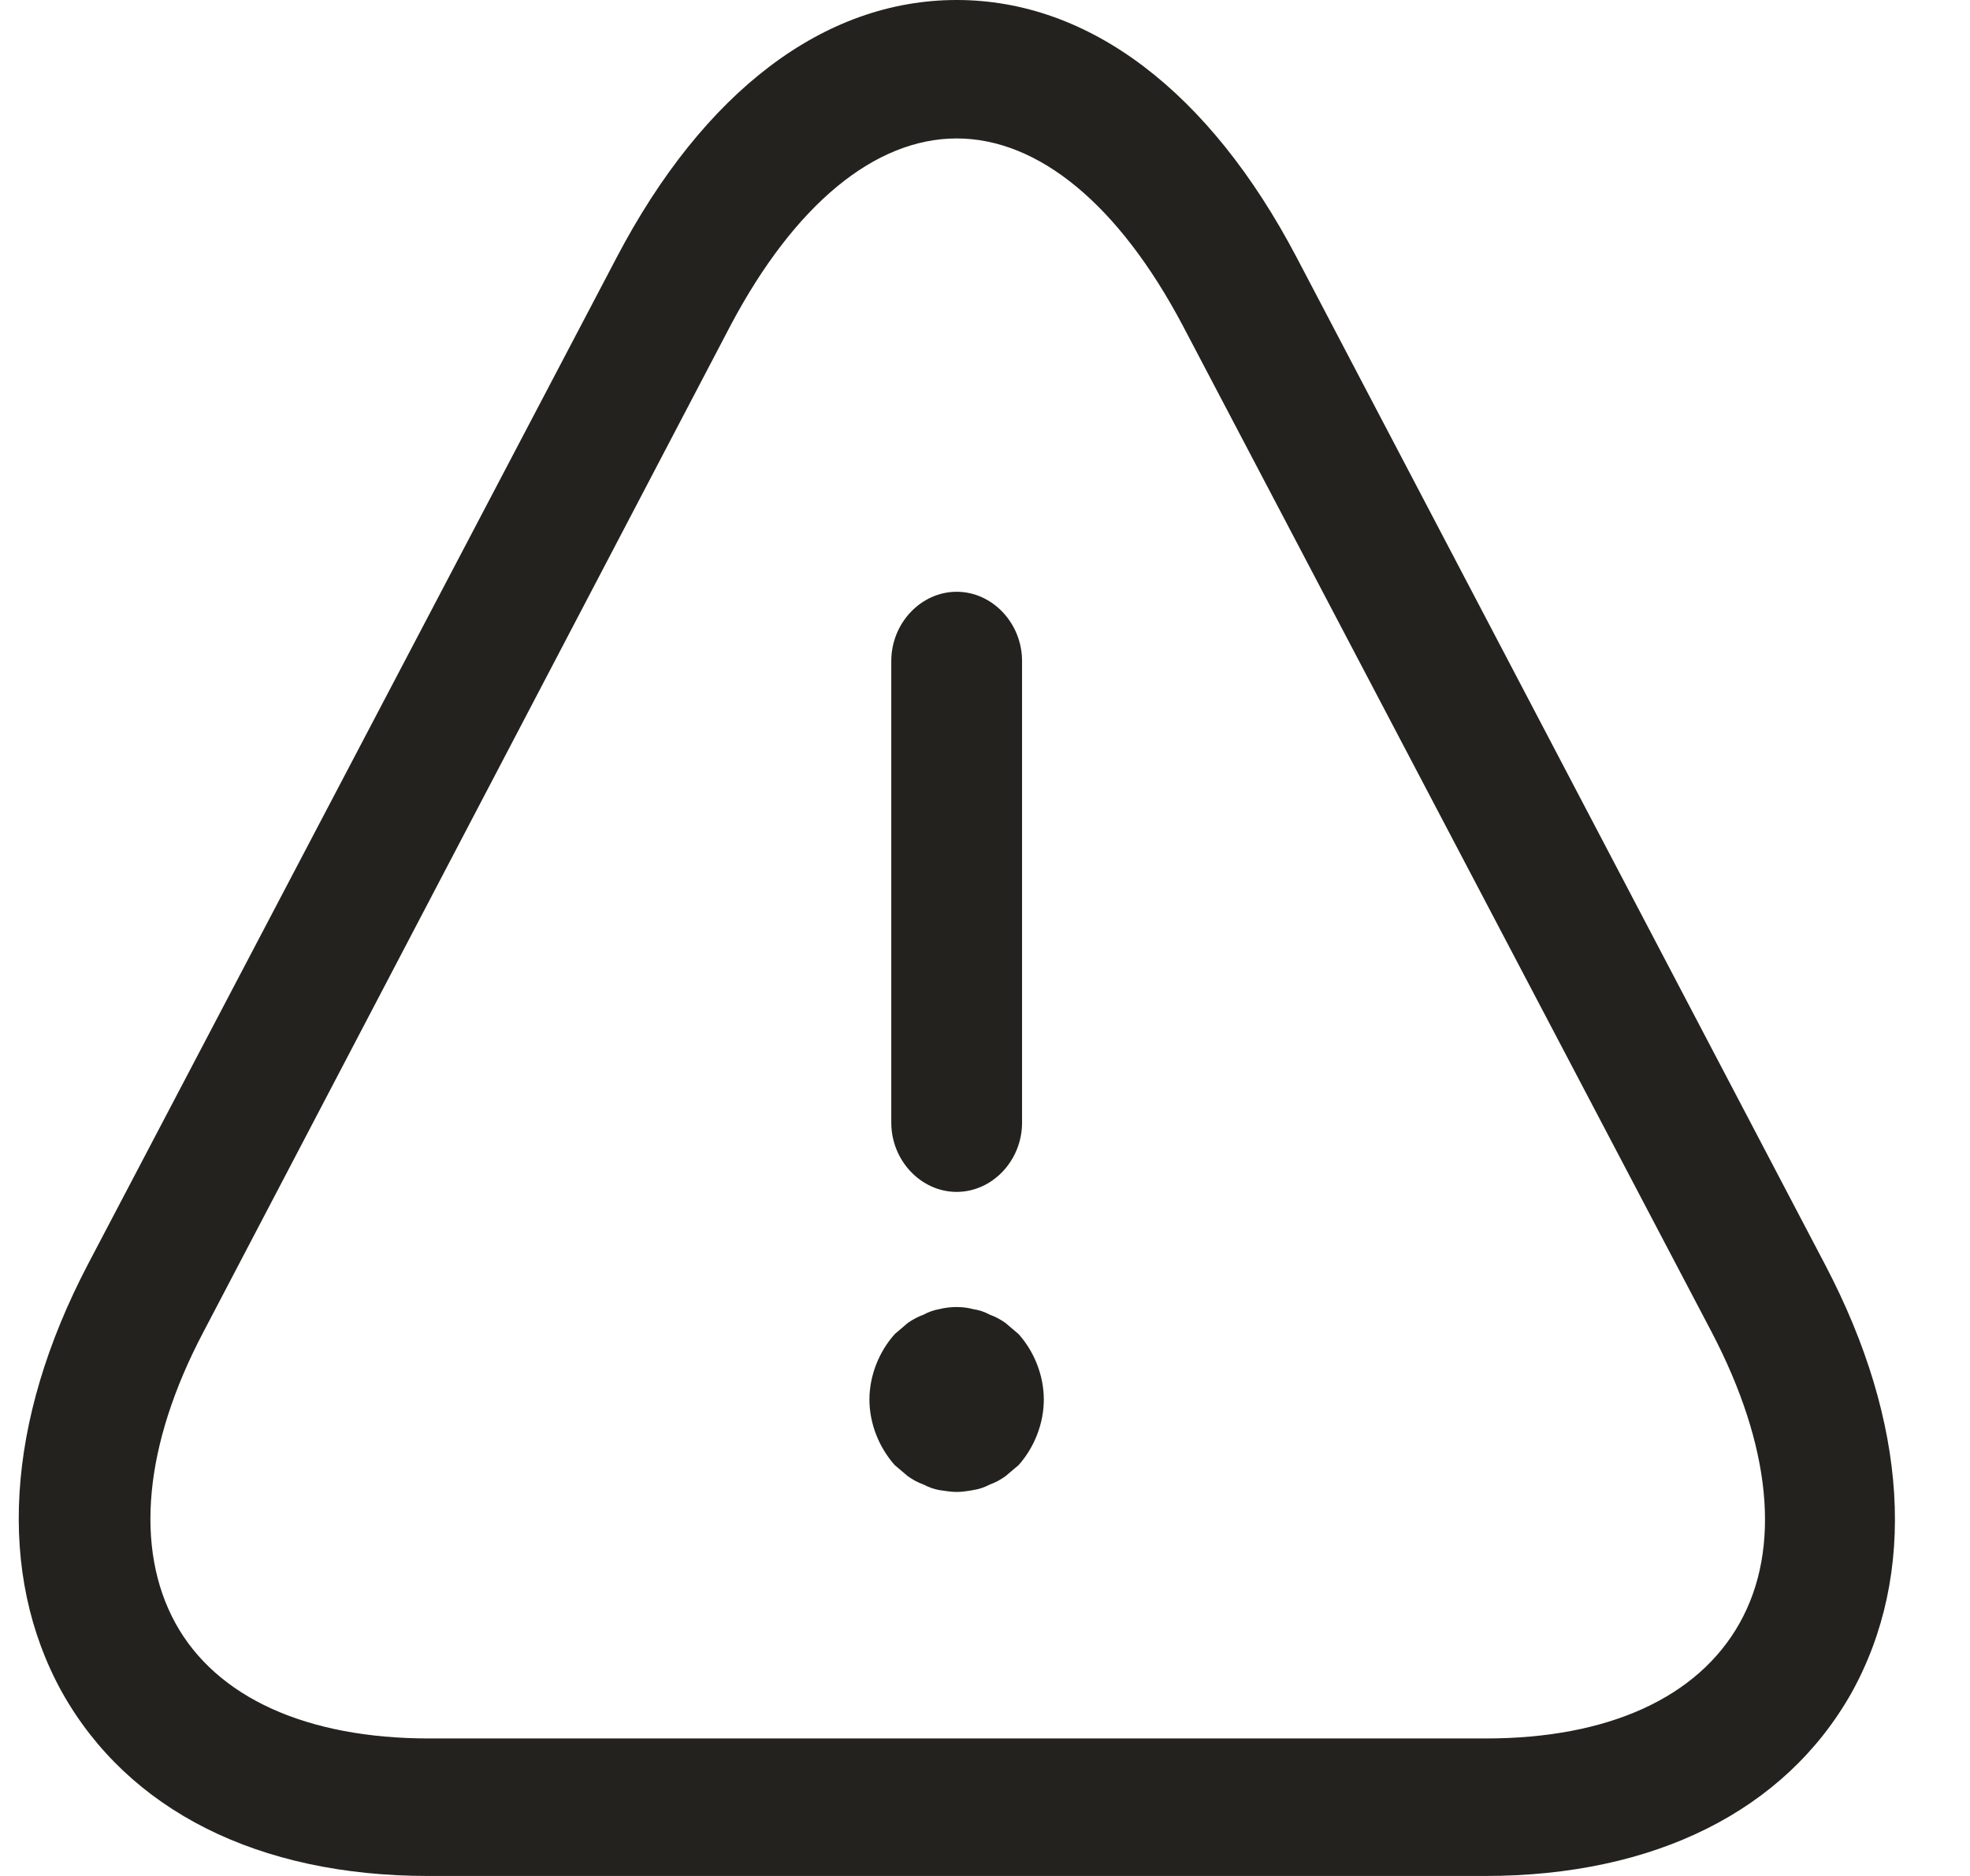 <svg width="21" height="20" viewBox="0 0 21 20" fill="none" xmlns="http://www.w3.org/2000/svg">
<path d="M15.831 20H4.565C2.752 20 1.367 19.301 0.661 18.041C-0.036 16.782 0.057 15.158 0.94 13.474L6.573 2.746C7.502 0.974 8.785 0 10.198 0C11.611 0 12.893 0.974 13.823 2.746L19.456 13.484C20.339 15.167 20.441 16.782 19.735 18.051C19.028 19.301 17.643 20 15.831 20ZM10.198 1.476C9.324 1.476 8.469 2.185 7.79 3.465L2.167 14.203C1.535 15.403 1.433 16.506 1.869 17.303C2.306 18.1 3.273 18.534 4.574 18.534H15.84C17.141 18.534 18.099 18.1 18.545 17.303C18.991 16.506 18.879 15.413 18.247 14.203L12.605 3.465C11.927 2.185 11.072 1.476 10.198 1.476Z" fill="#24221E"/>
<path d="M10.198 12.707C9.817 12.707 9.501 12.372 9.501 11.969V7.047C9.501 6.644 9.817 6.309 10.198 6.309C10.579 6.309 10.895 6.644 10.895 7.047V11.969C10.895 12.372 10.579 12.707 10.198 12.707Z" fill="#24221E"/>
<path d="M10.198 15.906C10.142 15.906 10.077 15.896 10.012 15.886C9.956 15.876 9.9 15.856 9.845 15.827C9.789 15.807 9.733 15.778 9.677 15.738C9.631 15.699 9.584 15.659 9.538 15.62C9.371 15.433 9.268 15.177 9.268 14.921C9.268 14.665 9.371 14.409 9.538 14.223C9.584 14.183 9.631 14.144 9.677 14.104C9.733 14.065 9.789 14.036 9.845 14.016C9.9 13.986 9.956 13.967 10.012 13.957C10.133 13.927 10.263 13.927 10.374 13.957C10.44 13.967 10.495 13.986 10.551 14.016C10.607 14.036 10.663 14.065 10.718 14.104C10.765 14.144 10.811 14.183 10.858 14.223C11.025 14.409 11.127 14.665 11.127 14.921C11.127 15.177 11.025 15.433 10.858 15.62C10.811 15.659 10.765 15.699 10.718 15.738C10.663 15.778 10.607 15.807 10.551 15.827C10.495 15.856 10.44 15.876 10.374 15.886C10.319 15.896 10.254 15.906 10.198 15.906Z" fill="#24221E"/>
</svg>
